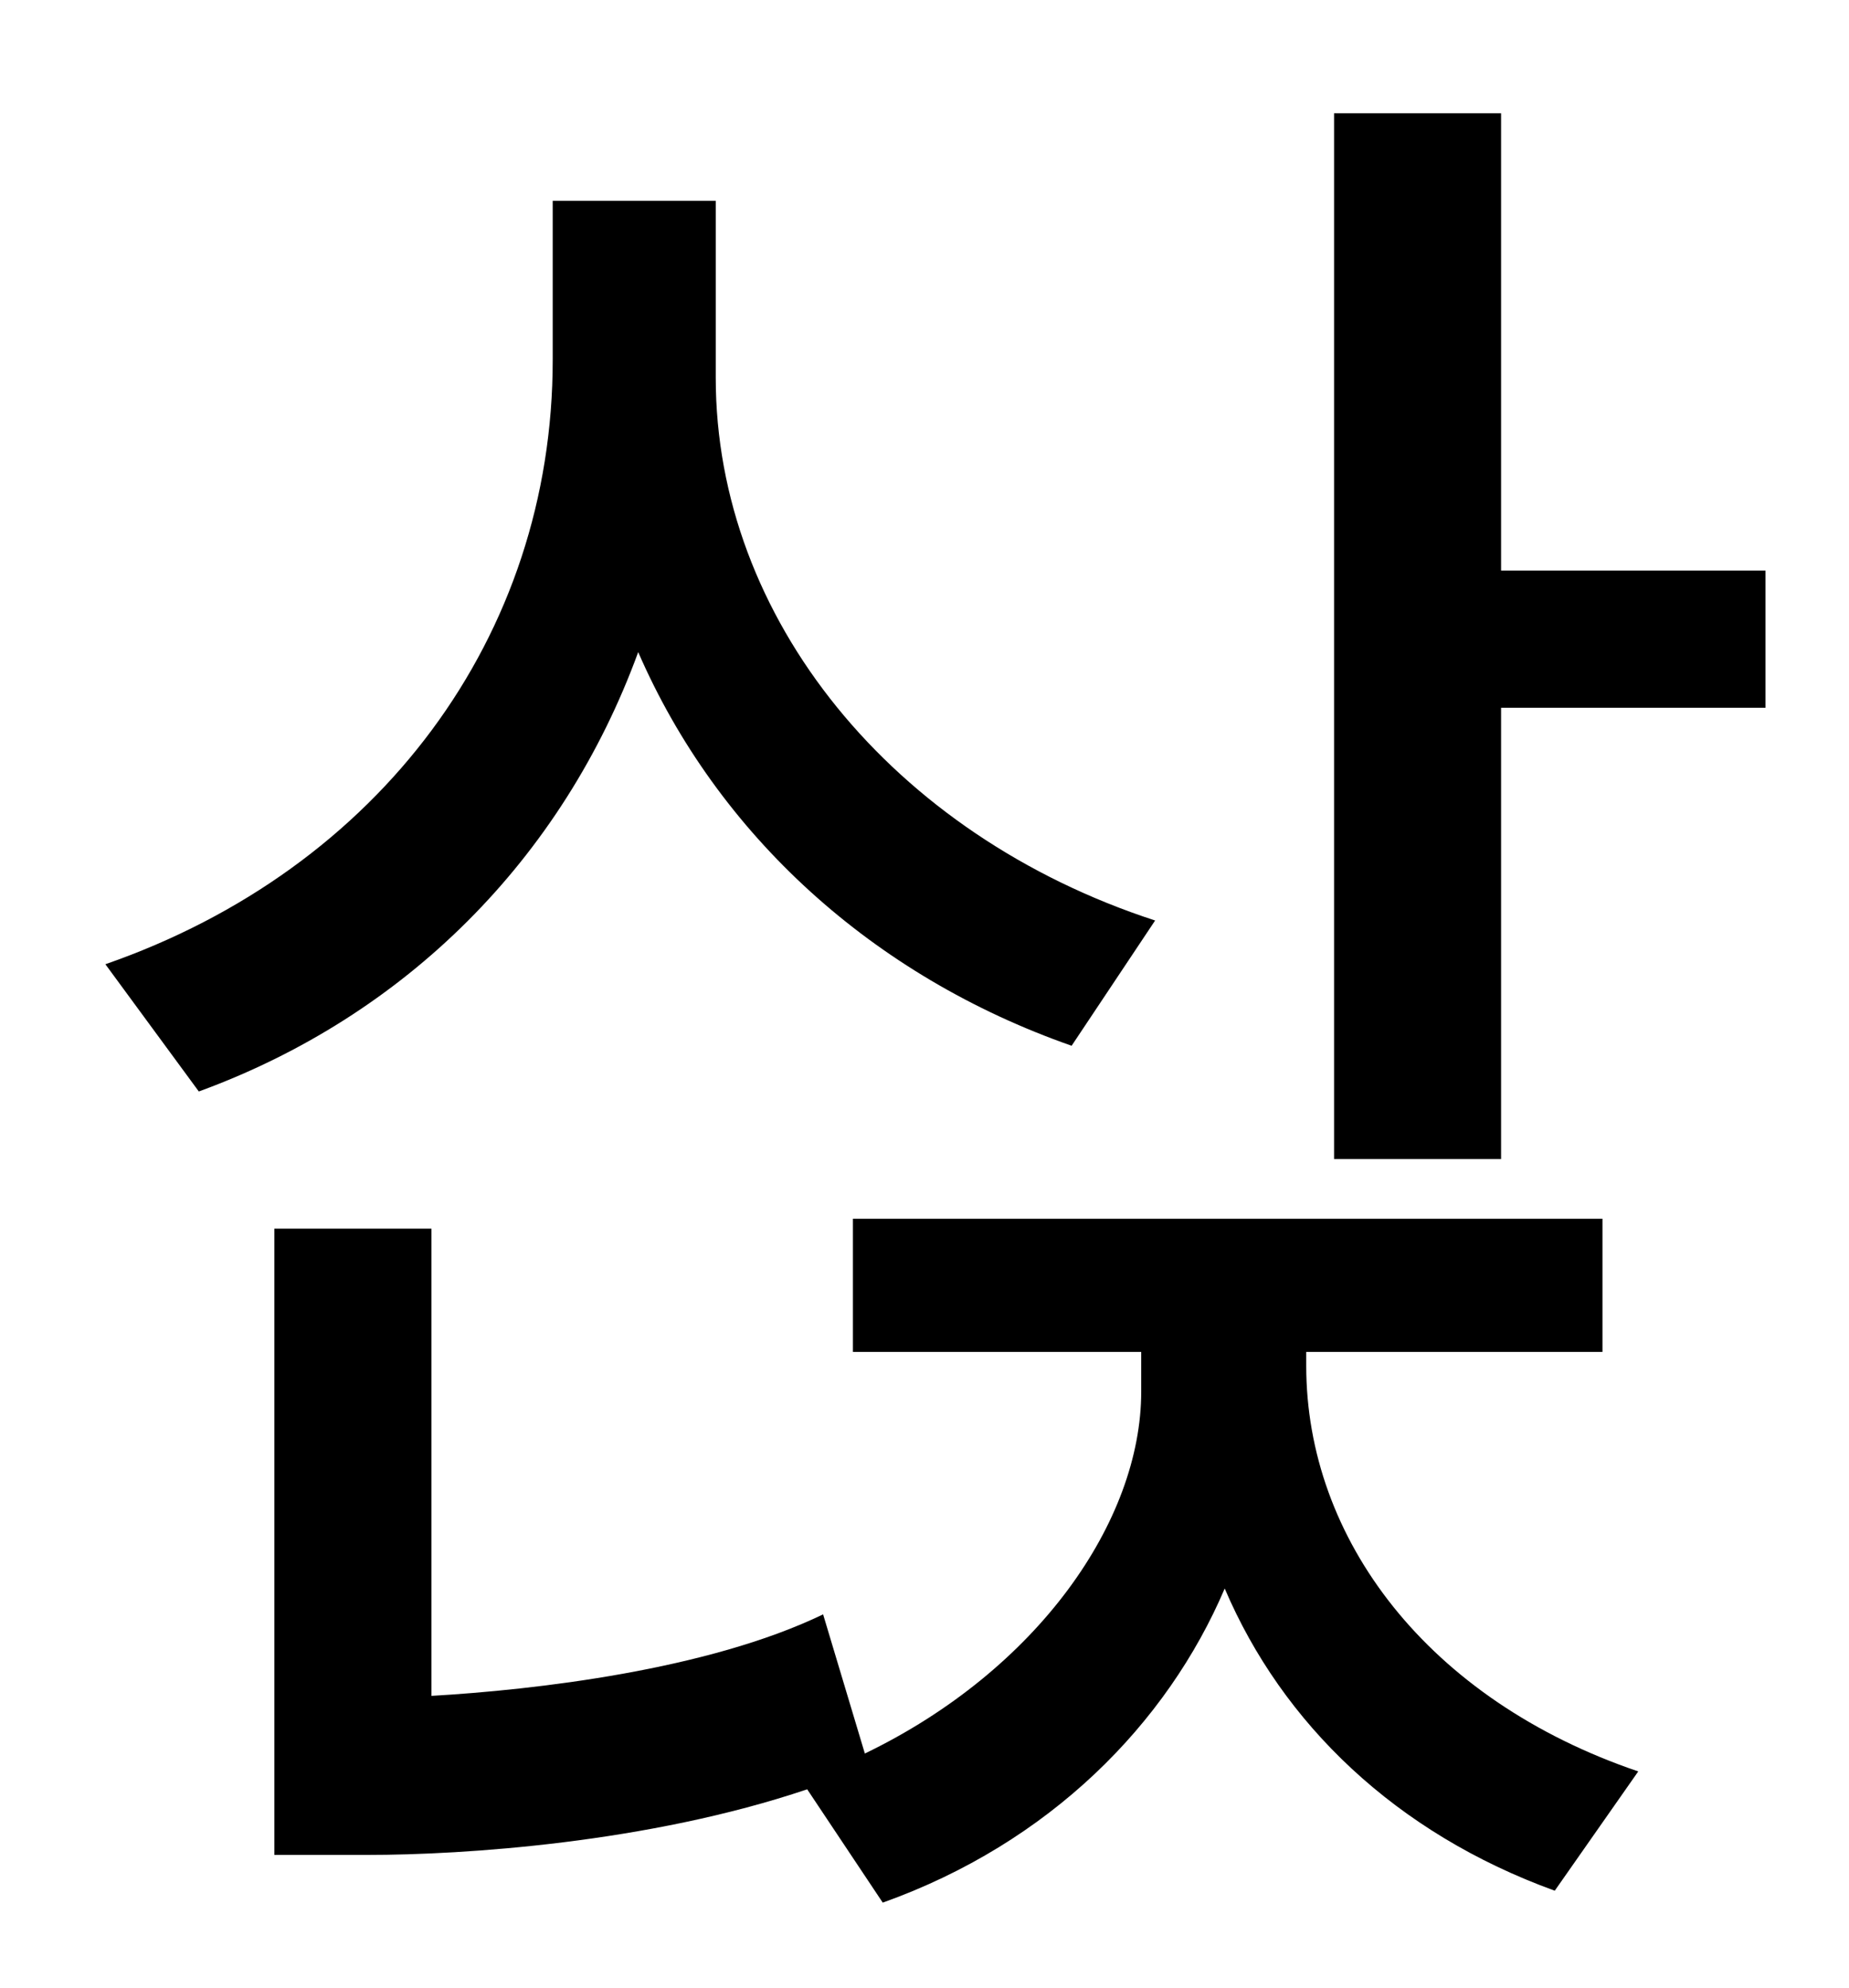<?xml version="1.0" standalone="no"?>
<!DOCTYPE svg PUBLIC "-//W3C//DTD SVG 1.1//EN" "http://www.w3.org/Graphics/SVG/1.1/DTD/svg11.dtd" >
<svg xmlns="http://www.w3.org/2000/svg" xmlns:xlink="http://www.w3.org/1999/xlink" version="1.1" viewBox="-10 0 930 1000">
   <path fill="currentColor"
d="M571 463l-42 63c-100 -35 -178 -106 -218 -198c-38 104 -117 183 -221 221l-47 -64c138 -48 225 -165 225 -304v-80h82v89c0 121 89 230 221 273zM647 680v7c0 87 61 168 167 204l-42 60c-80 -29 -137 -84 -166 -152c-29 68 -88 128 -172 158l-38 -57
c-80 27 -173 33 -221 33h-47v-315h79v235c52 -3 139 -13 197 -41l21 70c87 -42 139 -117 139 -182v-20h-145v-67h377v67h-149zM745 287h133v69h-133v227h-84v-526h84v230z" />
</svg>
